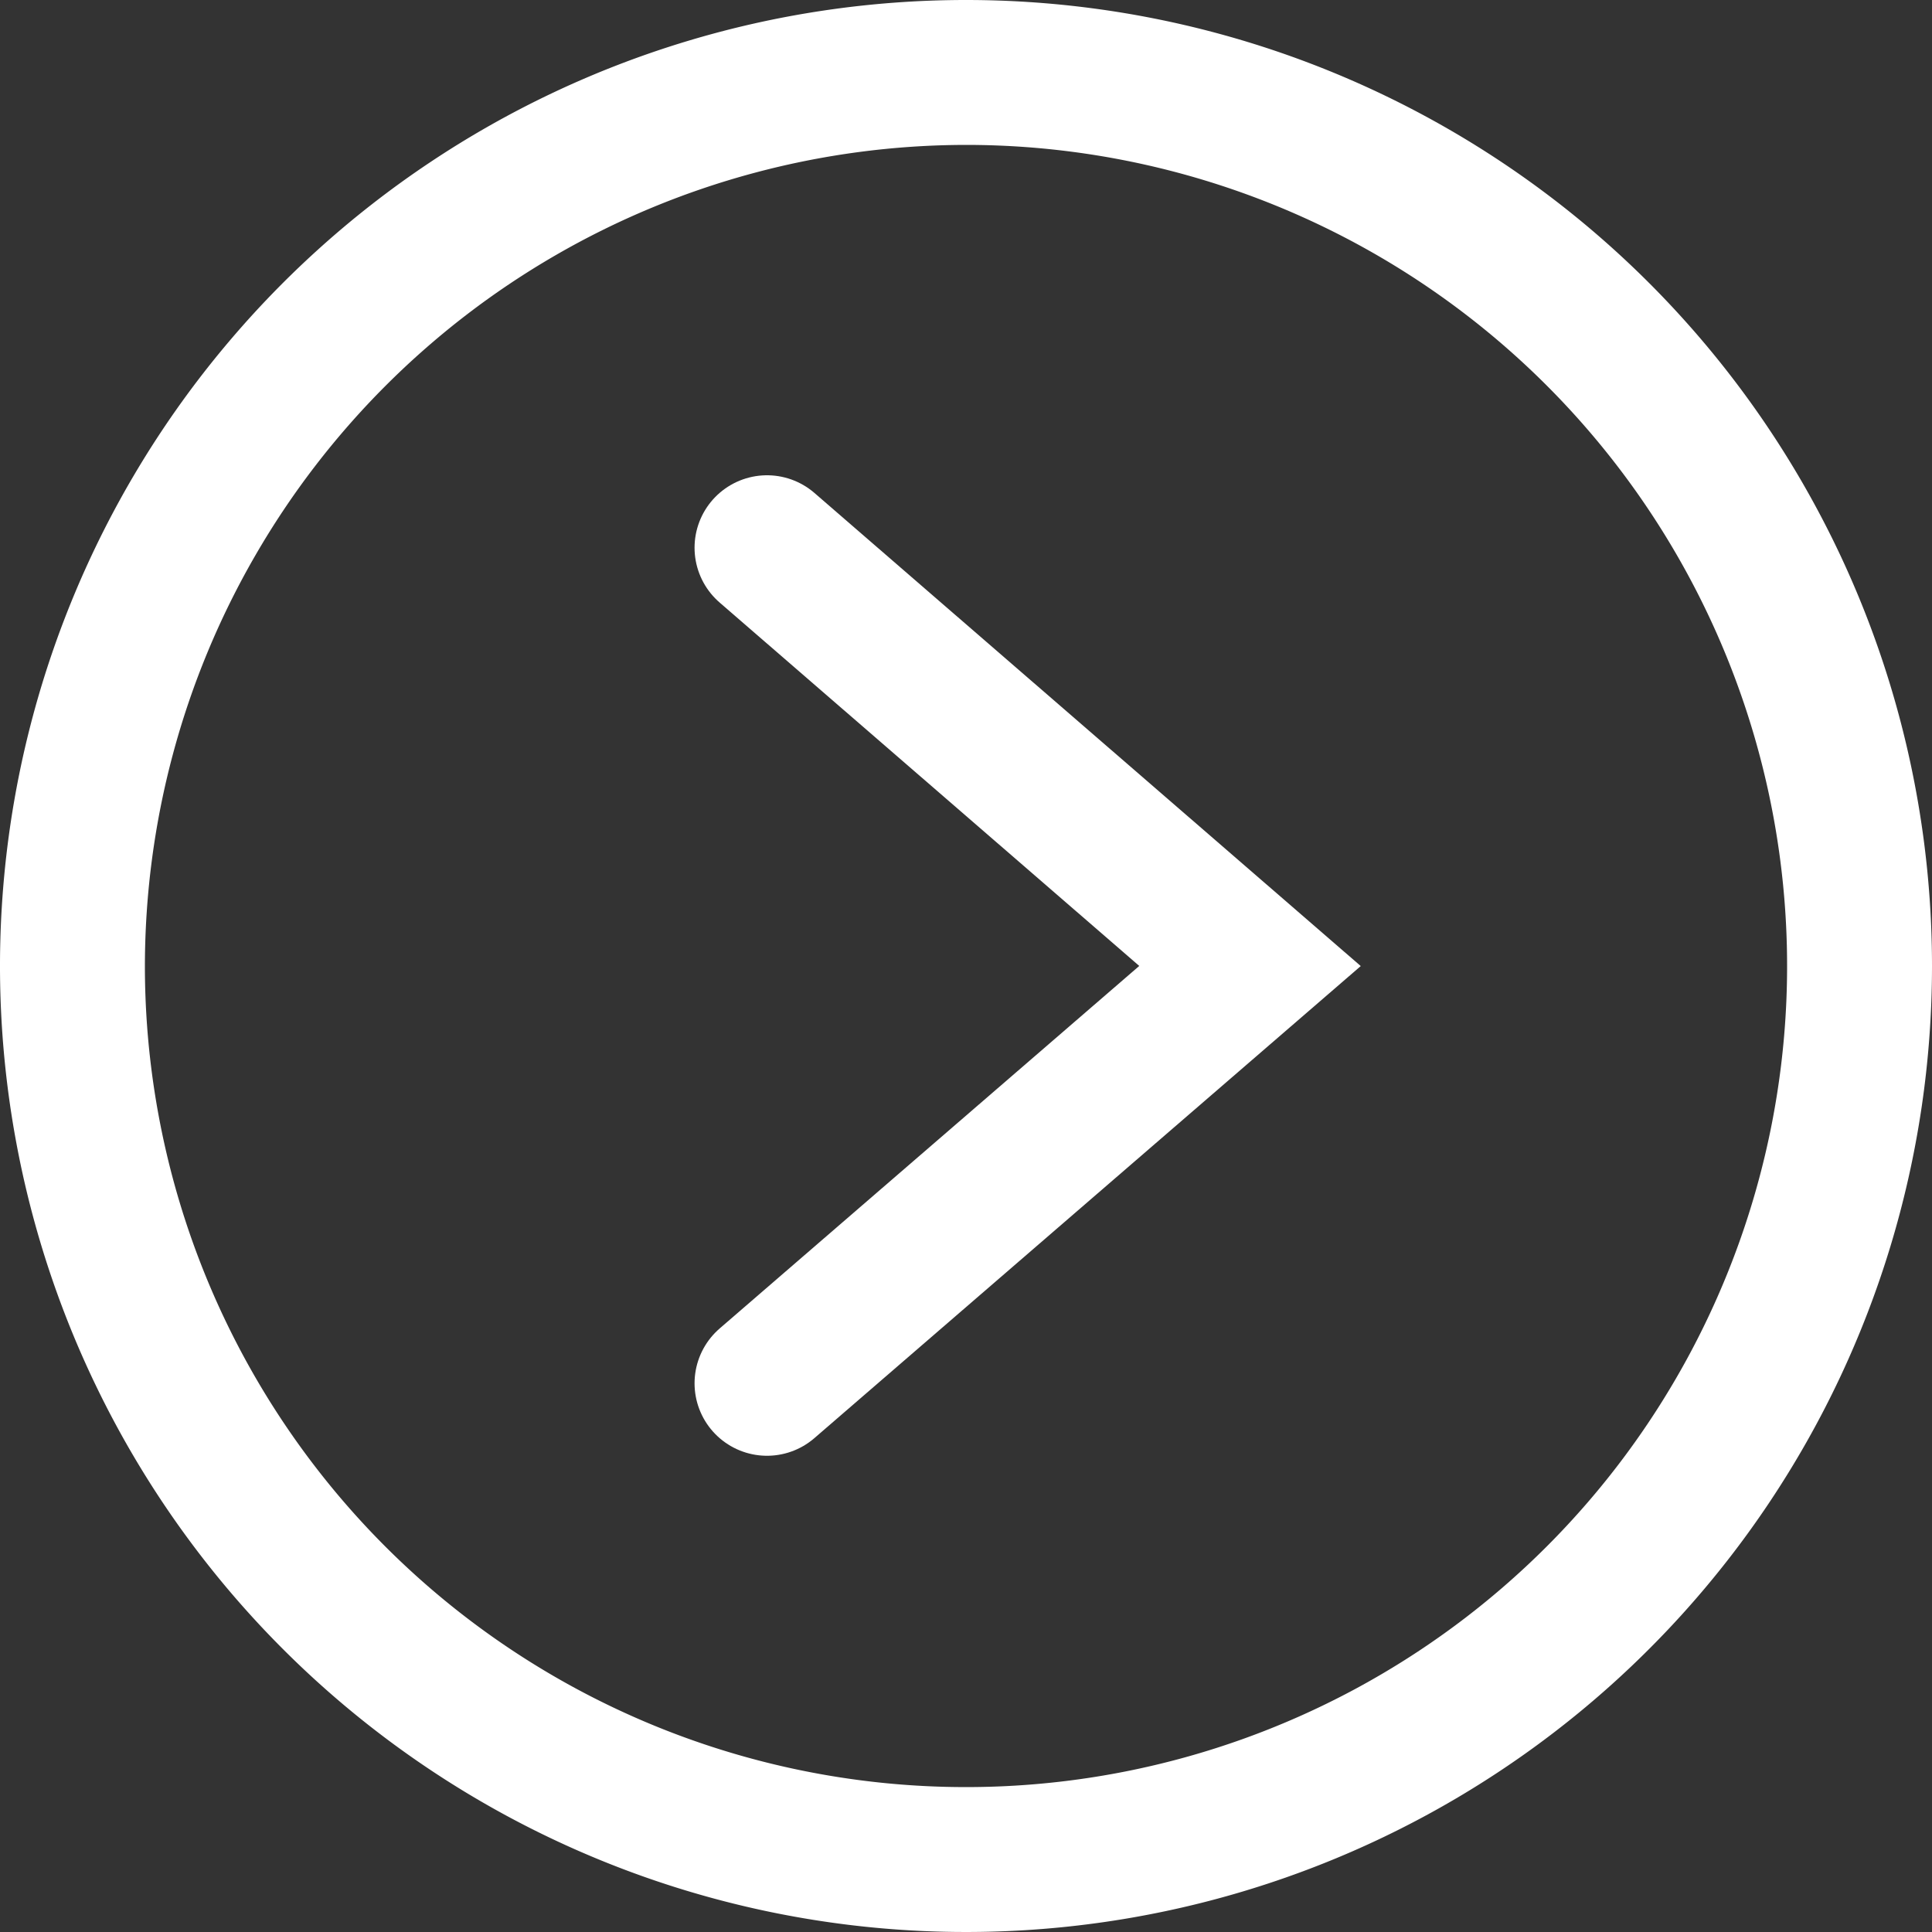 <svg xmlns="http://www.w3.org/2000/svg" width="20" height="20" viewBox="0 0 20 20"><rect x="0" y="0" width="20" height="20" fill="#333333" stroke="none"/><path d="M10,1.5A8.5,8.5,0,1,1,1.5,10,8.51,8.51,0,0,1,10,1.5M10,0A10,10,0,1,0,20,10,10,10,0,0,0,10,0Z" fill="#fff"/><polyline points="7.94 5.67 12.94 10 7.94 14.32" fill="none" stroke="#fff" stroke-linecap="round" stroke-miterlimit="10" stroke-width="1.5"/></svg>